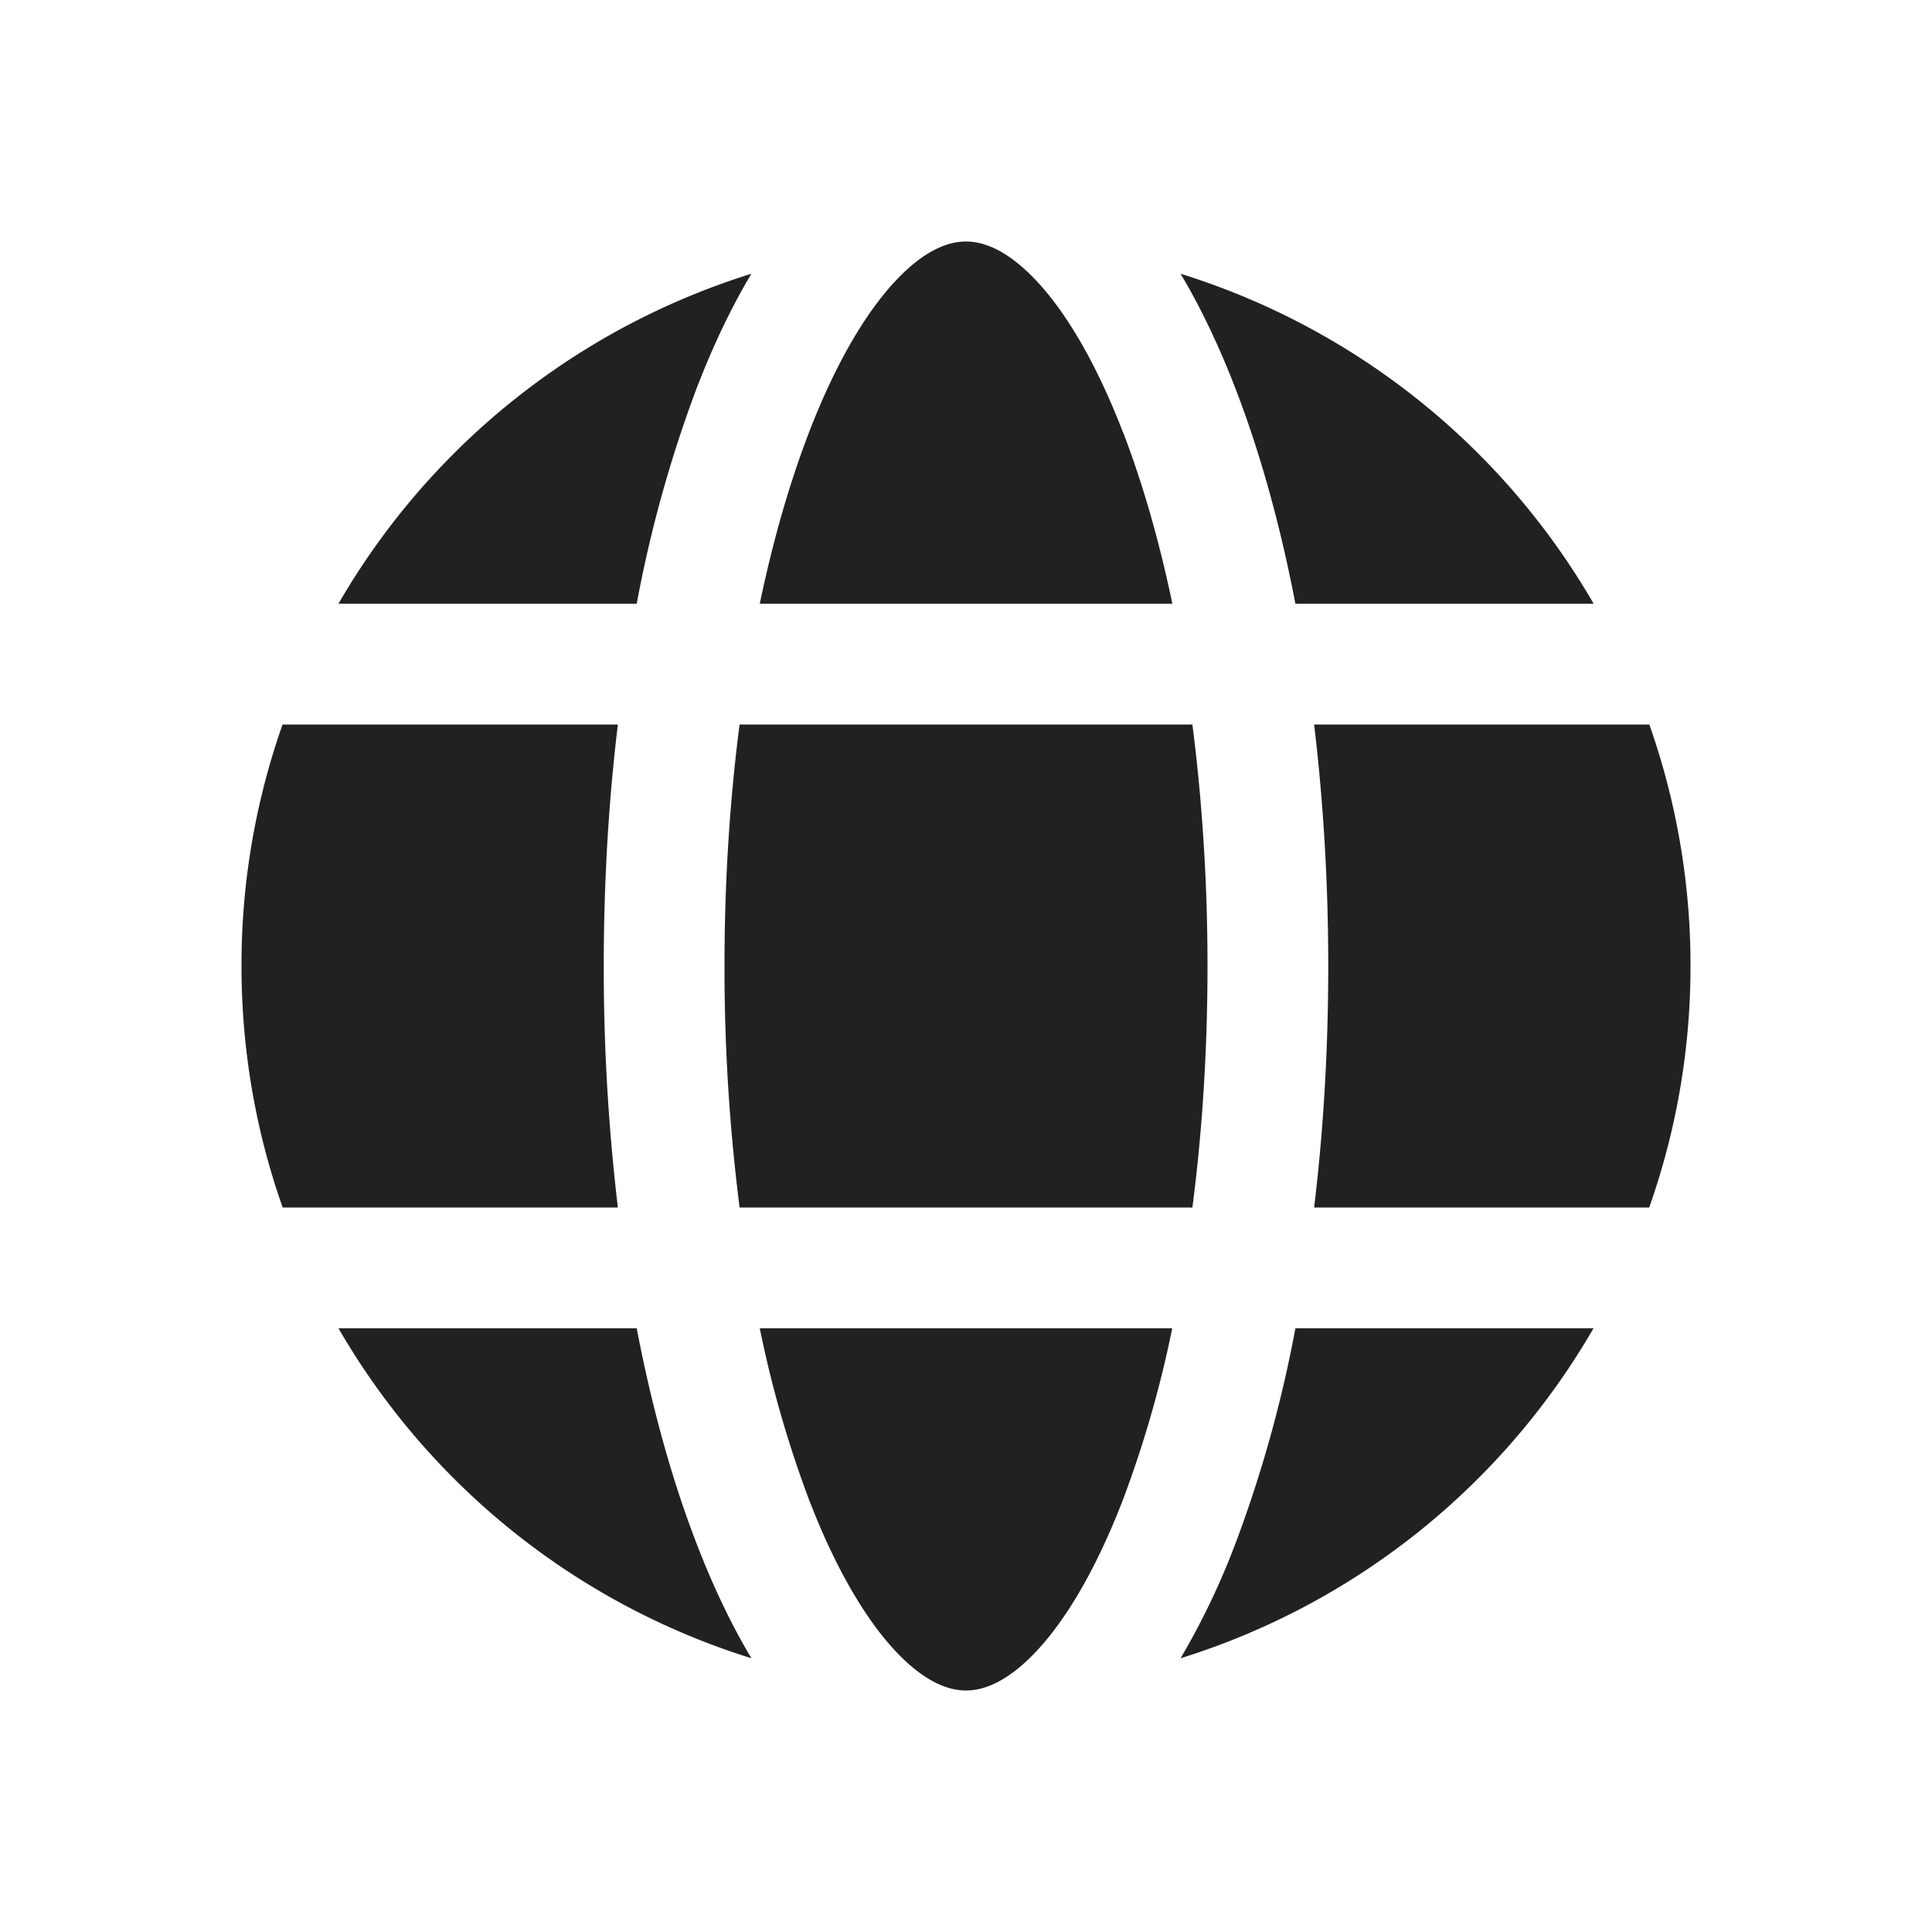 <svg viewBox="0 0 16 16" fill="none" xmlns="http://www.w3.org/2000/svg" height="1em" width="1em">
  <path d="M6 8c0-.703.044-1.375.125-2h3.75c.08.625.125 1.297.125 2 0 .703-.044 1.375-.125 2h-3.75A15.731 15.731 0 0 1 6 8Zm-.883 2A16.827 16.827 0 0 1 5 8c0-.693.04-1.365.117-2H2.34A5.99 5.99 0 0 0 2 8c0 .701.12 1.374.341 2h2.776Zm-2.314 1h2.47c.125.655.292 1.254.493 1.776.134.349.286.672.457.957A6.016 6.016 0 0 1 2.803 11Zm3.489 0h3.416a9.26 9.26 0 0 1-.407 1.417c-.213.554-.455.969-.698 1.236C8.36 13.92 8.156 14 8 14c-.156 0-.36-.08-.603-.347-.243-.267-.485-.682-.698-1.236A9.26 9.26 0 0 1 6.292 11Zm4.436 0a10.523 10.523 0 0 1-.494 1.776 6.155 6.155 0 0 1-.457.957A6.016 6.016 0 0 0 13.197 11h-2.47Zm2.93-1A5.99 5.99 0 0 0 14 8a5.99 5.99 0 0 0-.341-2h-2.776c.076.635.117 1.307.117 2 0 .693-.04 1.365-.117 2h2.776ZM9.302 3.583c.159.414.297.89.407 1.417H6.292c.11-.527.248-1.003.407-1.417.213-.554.455-.969.698-1.236C7.64 2.08 7.844 2 8 2c.156 0 .36.08.603.347.243.267.485.682.698 1.236ZM10.728 5h2.47a6.016 6.016 0 0 0-3.421-2.733c.17.285.323.608.457.957.201.522.368 1.12.494 1.776ZM2.803 5h2.47a10.53 10.53 0 0 1 .493-1.776c.134-.349.286-.672.457-.957A6.016 6.016 0 0 0 2.803 5Z" fill="#212121"/>
</svg>
